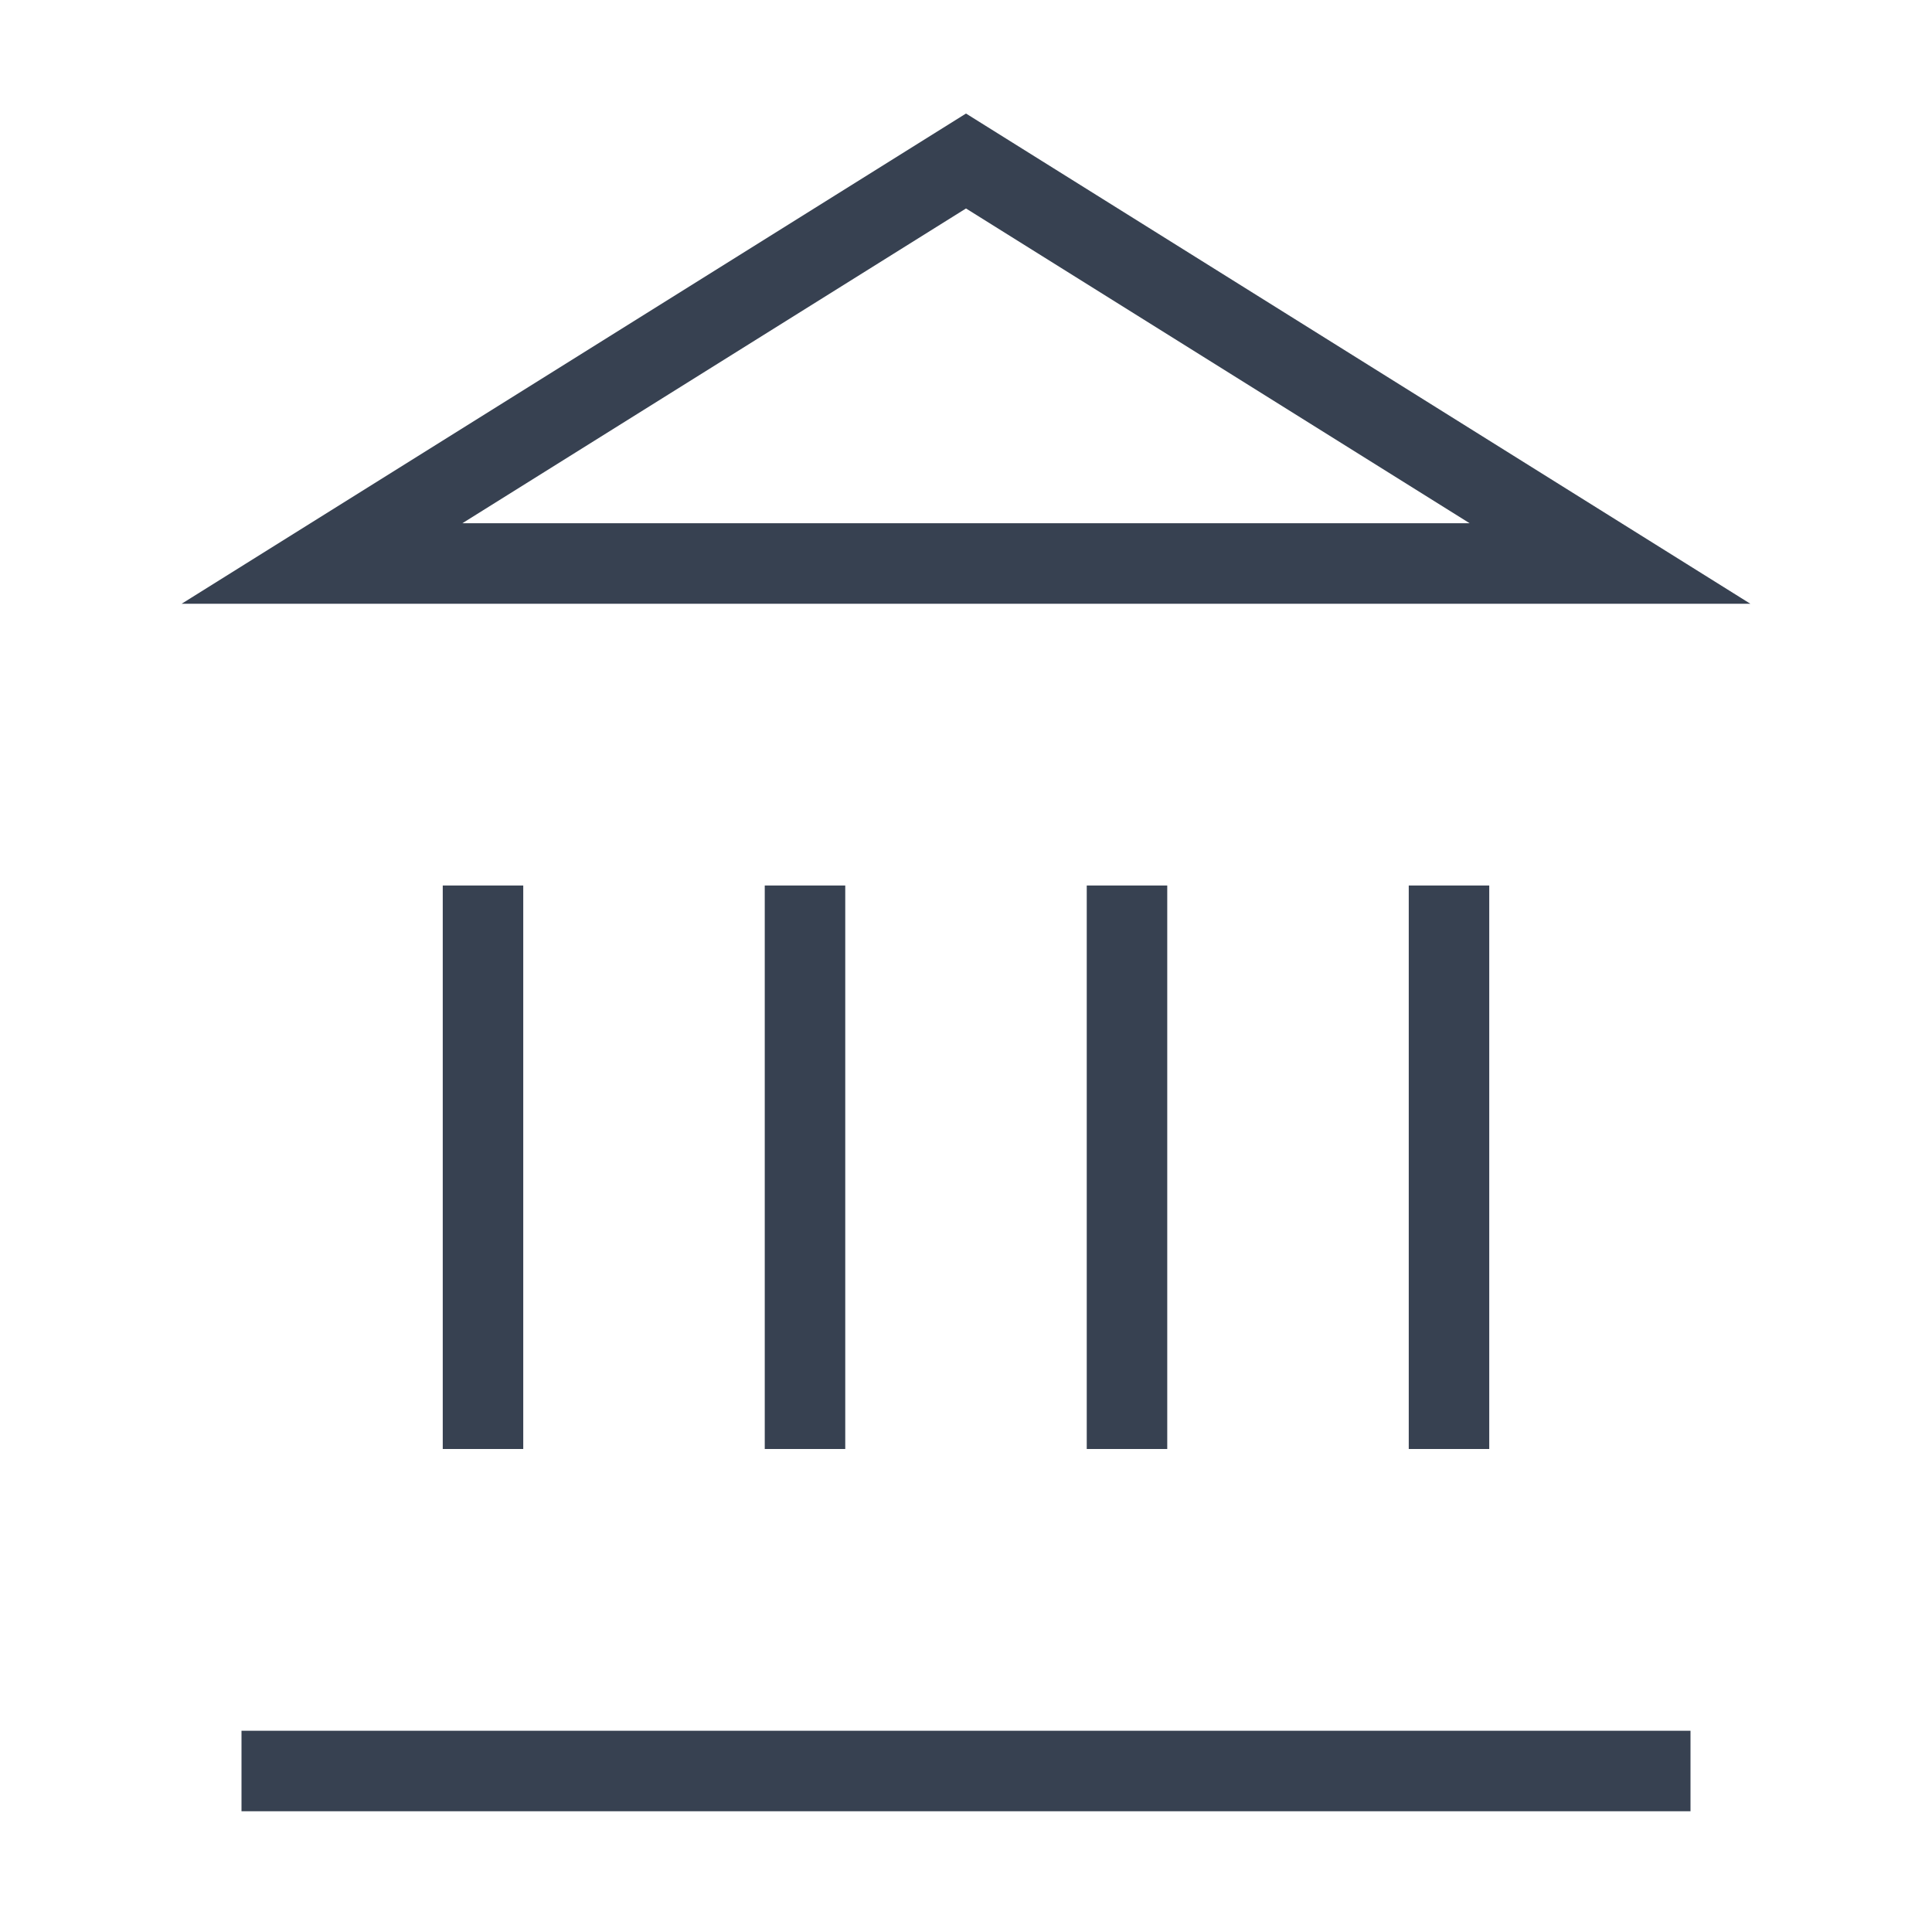 <svg width="24" height="24" viewBox="0 0 24 24" fill="none" xmlns="http://www.w3.org/2000/svg">
    <path d="M3 22H21" stroke="#374151" strokeWidth="2" strokeLinecap="round" strokeLinejoin="round"/>
    <path d="M6 18V11" stroke="#374151" strokeWidth="2" strokeLinecap="round" strokeLinejoin="round"/>
    <path d="M10 18V11" stroke="#374151" strokeWidth="2" strokeLinecap="round" strokeLinejoin="round"/>
    <path d="M14 18V11" stroke="#374151" strokeWidth="2" strokeLinecap="round" strokeLinejoin="round"/>
    <path d="M18 18V11" stroke="#374151" strokeWidth="2" strokeLinecap="round" strokeLinejoin="round"/>
    <path d="M12 2L20 7H4L12 2Z" stroke="#374151" strokeWidth="2" strokeLinecap="round" strokeLinejoin="round"/>
</svg>
